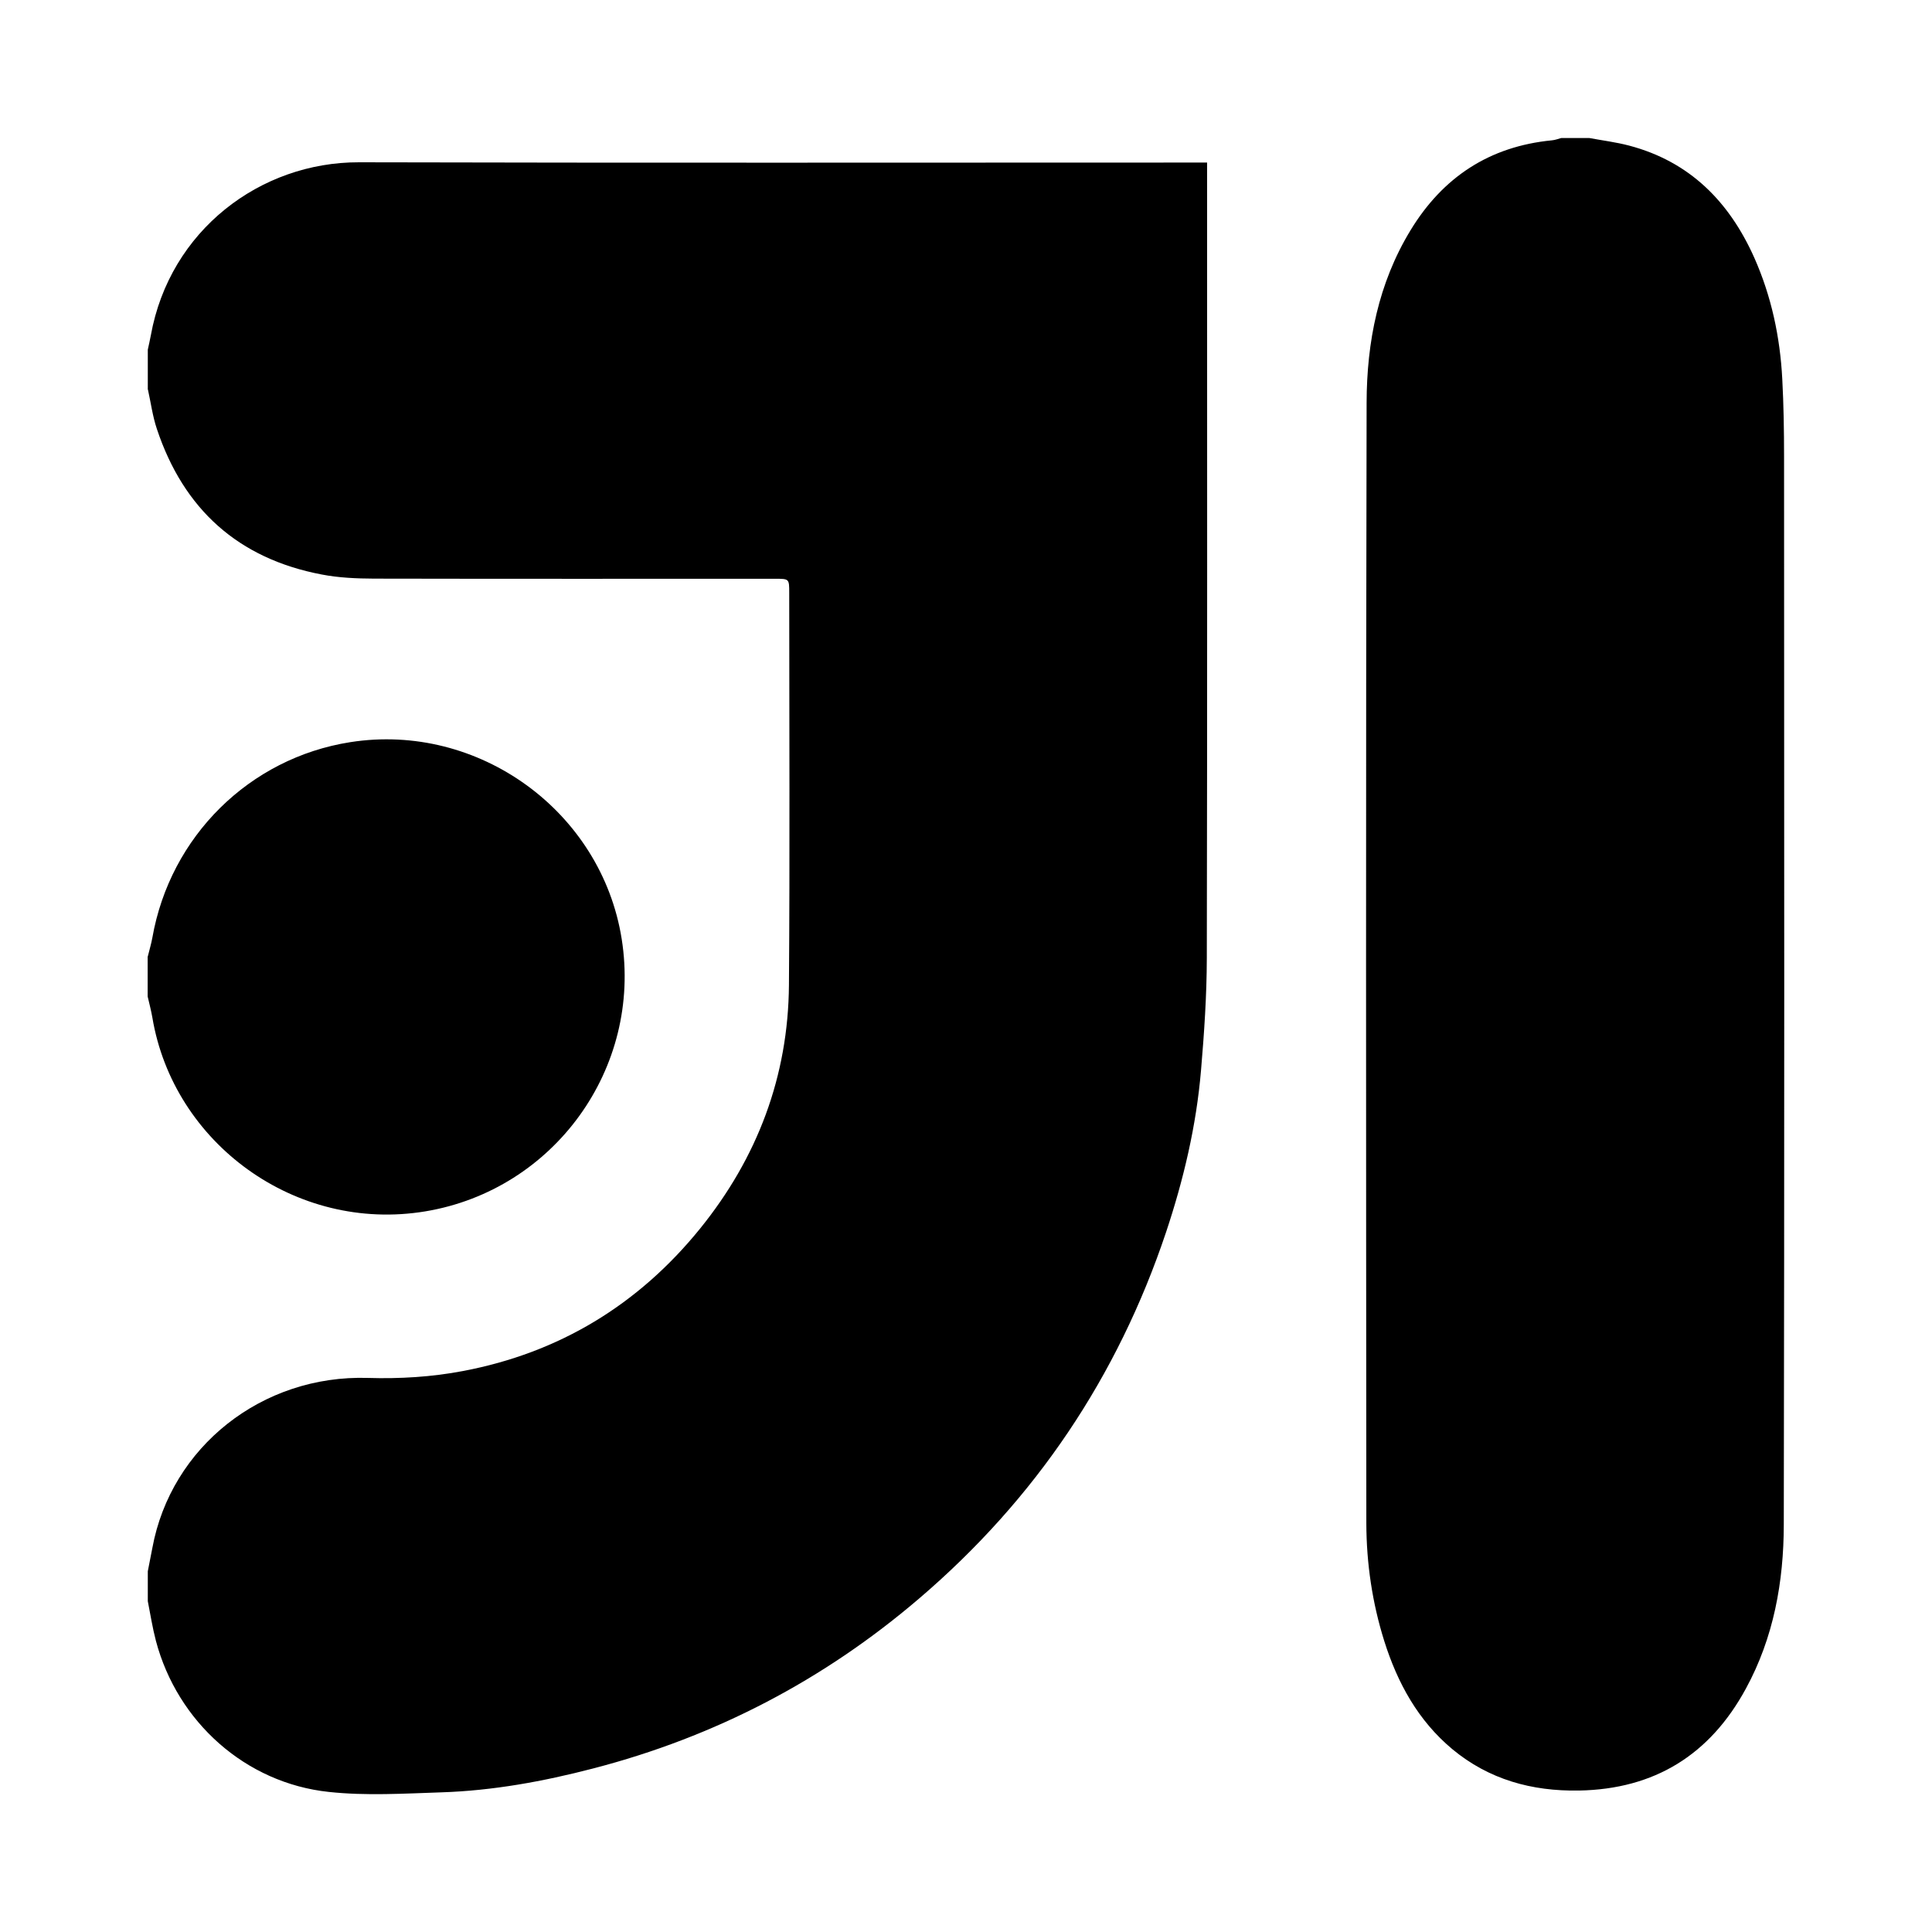 <svg role="img" focusable="false" aria-hidden="true" xmlns="http://www.w3.org/2000/svg" viewBox="0 0 14 14"><path d="m 1.071,6.931 c 0.011,-0.046 0.025,-0.091 0.033,-0.136 0.129,-0.734 0.703,-1.302 1.434,-1.417 0.929,-0.146 1.82,0.5 1.967,1.426 0.149,0.937 -0.49,1.819 -1.423,1.974 -0.941,0.156 -1.826,-0.494 -1.978,-1.405 -0.009,-0.051 -0.022,-0.101 -0.034,-0.152 0,-0.096 0,-0.193 0,-0.289 z M 11.516,1 c 0.096,0.018 0.194,0.03 0.289,0.055 0.44,0.116 0.726,0.407 0.907,0.812 0.124,0.279 0.187,0.574 0.203,0.879 0.01,0.187 0.013,0.375 0.013,0.563 0.001,2.579 0.003,5.159 -0.002,7.739 -5.35e-4,0.413 -0.073,0.819 -0.275,1.189 -0.26,0.478 -0.66,0.728 -1.209,0.738 -0.342,0.006 -0.653,-0.08 -0.918,-0.3 -0.248,-0.207 -0.397,-0.479 -0.493,-0.783 -0.087,-0.277 -0.129,-0.562 -0.13,-0.852 -0.002,-2.707 -0.004,-5.415 0.002,-8.122 0.001,-0.439 0.085,-0.866 0.318,-1.249 0.234,-0.385 0.572,-0.608 1.024,-0.652 0.024,-0.002 0.046,-0.011 0.069,-0.017 0.067,0 0.135,0 0.202,0 z M 1.071,2.823 c 0,-0.096 0,-0.193 0,-0.289 0.007,-0.035 0.016,-0.069 0.022,-0.104 0.137,-0.76 0.793,-1.256 1.509,-1.254 2.015,0.005 4.031,0.002 6.046,0.002 0.031,0 0.061,0 0.099,0 0,0.04 0,0.071 0,0.101 0,1.887 0.002,3.775 -0.002,5.663 -5.36e-4,0.272 -0.019,0.544 -0.042,0.814 -0.034,0.401 -0.126,0.791 -0.253,1.172 -0.351,1.049 -0.947,1.935 -1.788,2.654 -0.693,0.593 -1.481,1.004 -2.364,1.233 -0.361,0.094 -0.727,0.161 -1.1,0.173 -0.272,0.009 -0.546,0.026 -0.815,-0.003 -0.604,-0.064 -1.097,-0.507 -1.253,-1.094 -0.025,-0.095 -0.04,-0.192 -0.059,-0.288 0,-0.072 0,-0.145 0,-0.217 0.011,-0.056 0.022,-0.112 0.033,-0.169 0.135,-0.732 0.794,-1.256 1.563,-1.232 0.229,0.007 0.463,-0.007 0.688,-0.05 0.697,-0.132 1.271,-0.48 1.718,-1.032 0.416,-0.514 0.639,-1.104 0.644,-1.766 0.007,-0.947 0.002,-1.894 0.002,-2.841 0,-0.102 0,-0.102 -0.102,-0.102 -0.969,0 -1.938,0.001 -2.906,-0.001 -0.127,-5.36e-4 -0.256,-0.006 -0.38,-0.03 -0.604,-0.115 -1,-0.472 -1.194,-1.054 -0.031,-0.092 -0.044,-0.191 -0.065,-0.286 z"/></svg>